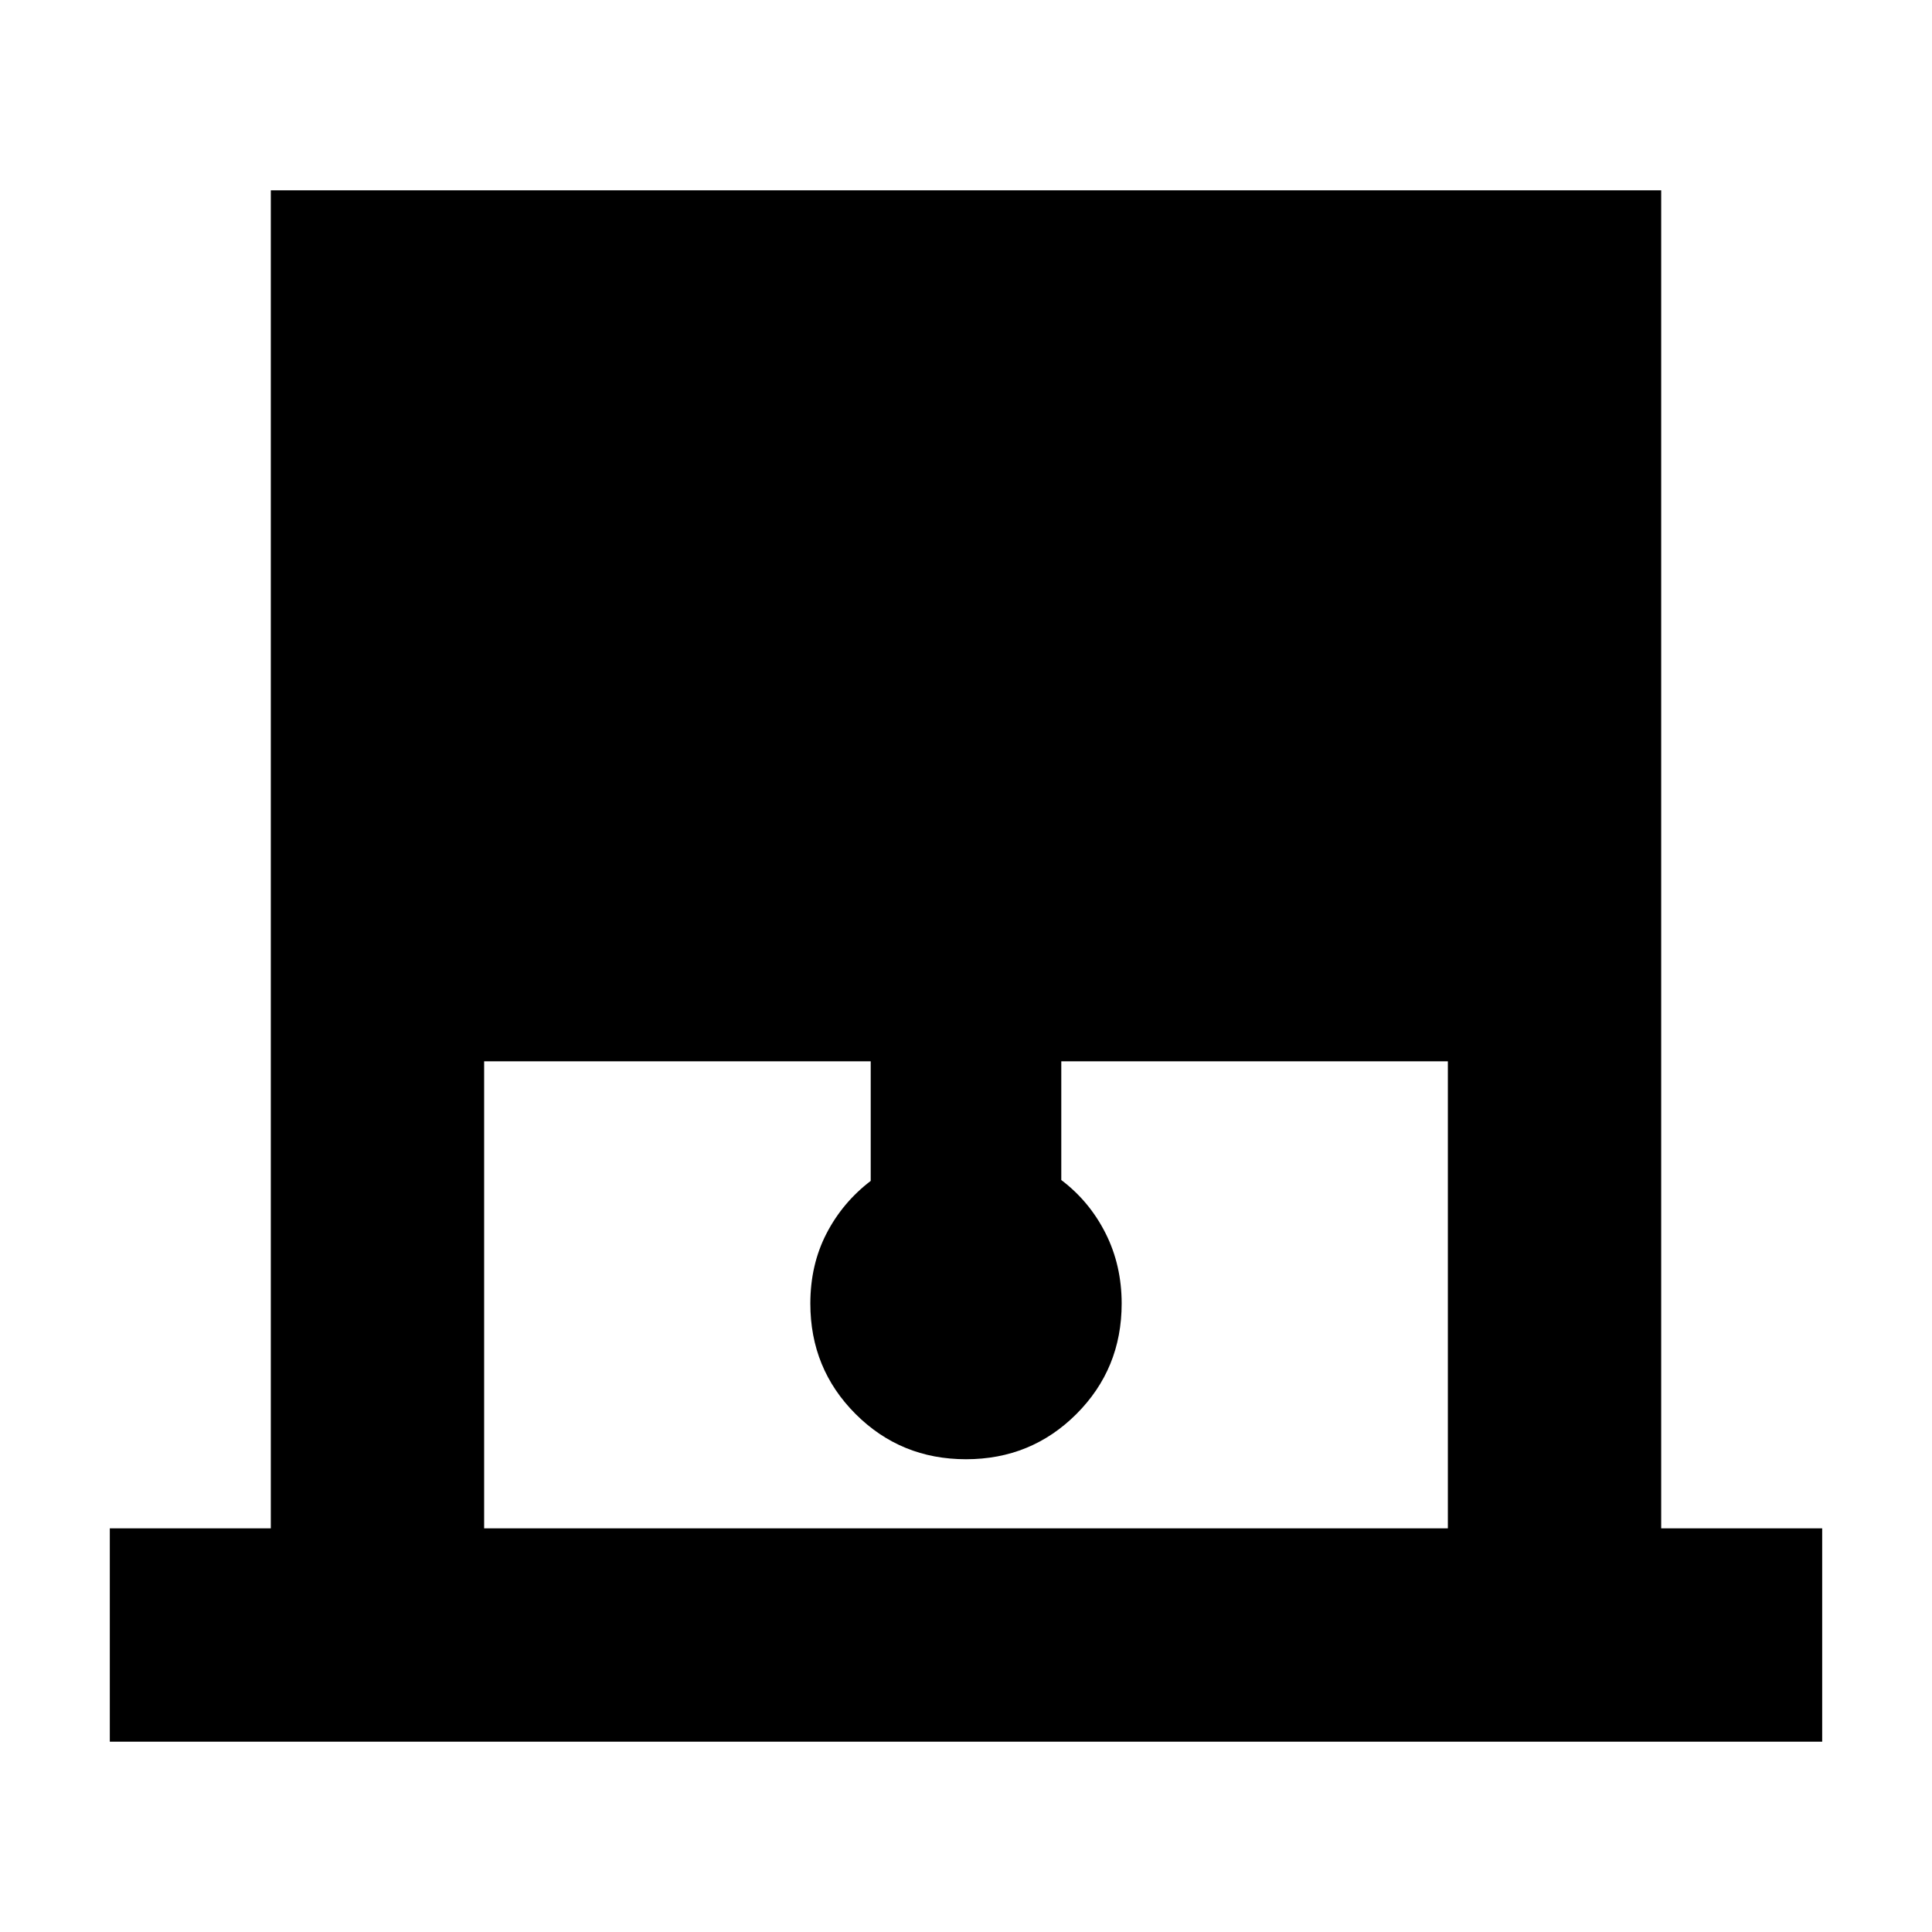 <svg xmlns="http://www.w3.org/2000/svg" height="24" viewBox="0 -960 960 960" width="24"><path d="M54.564-94.564v-106.001h80v-664.871h690.872v664.871h80v106.001H54.564Zm186.001-106.001h478.87v-232.087H527.348v59q14 10.584 22 26.461 8 15.877 8 34.93 0 32.391-22.478 54.87-22.479 22.478-54.87 22.478t-54.87-22.478q-22.478-22.479-22.478-54.87 0-19.249 8-34.756 8-15.507 22-26.201v-59.434H240.565v232.087Z"/></svg>